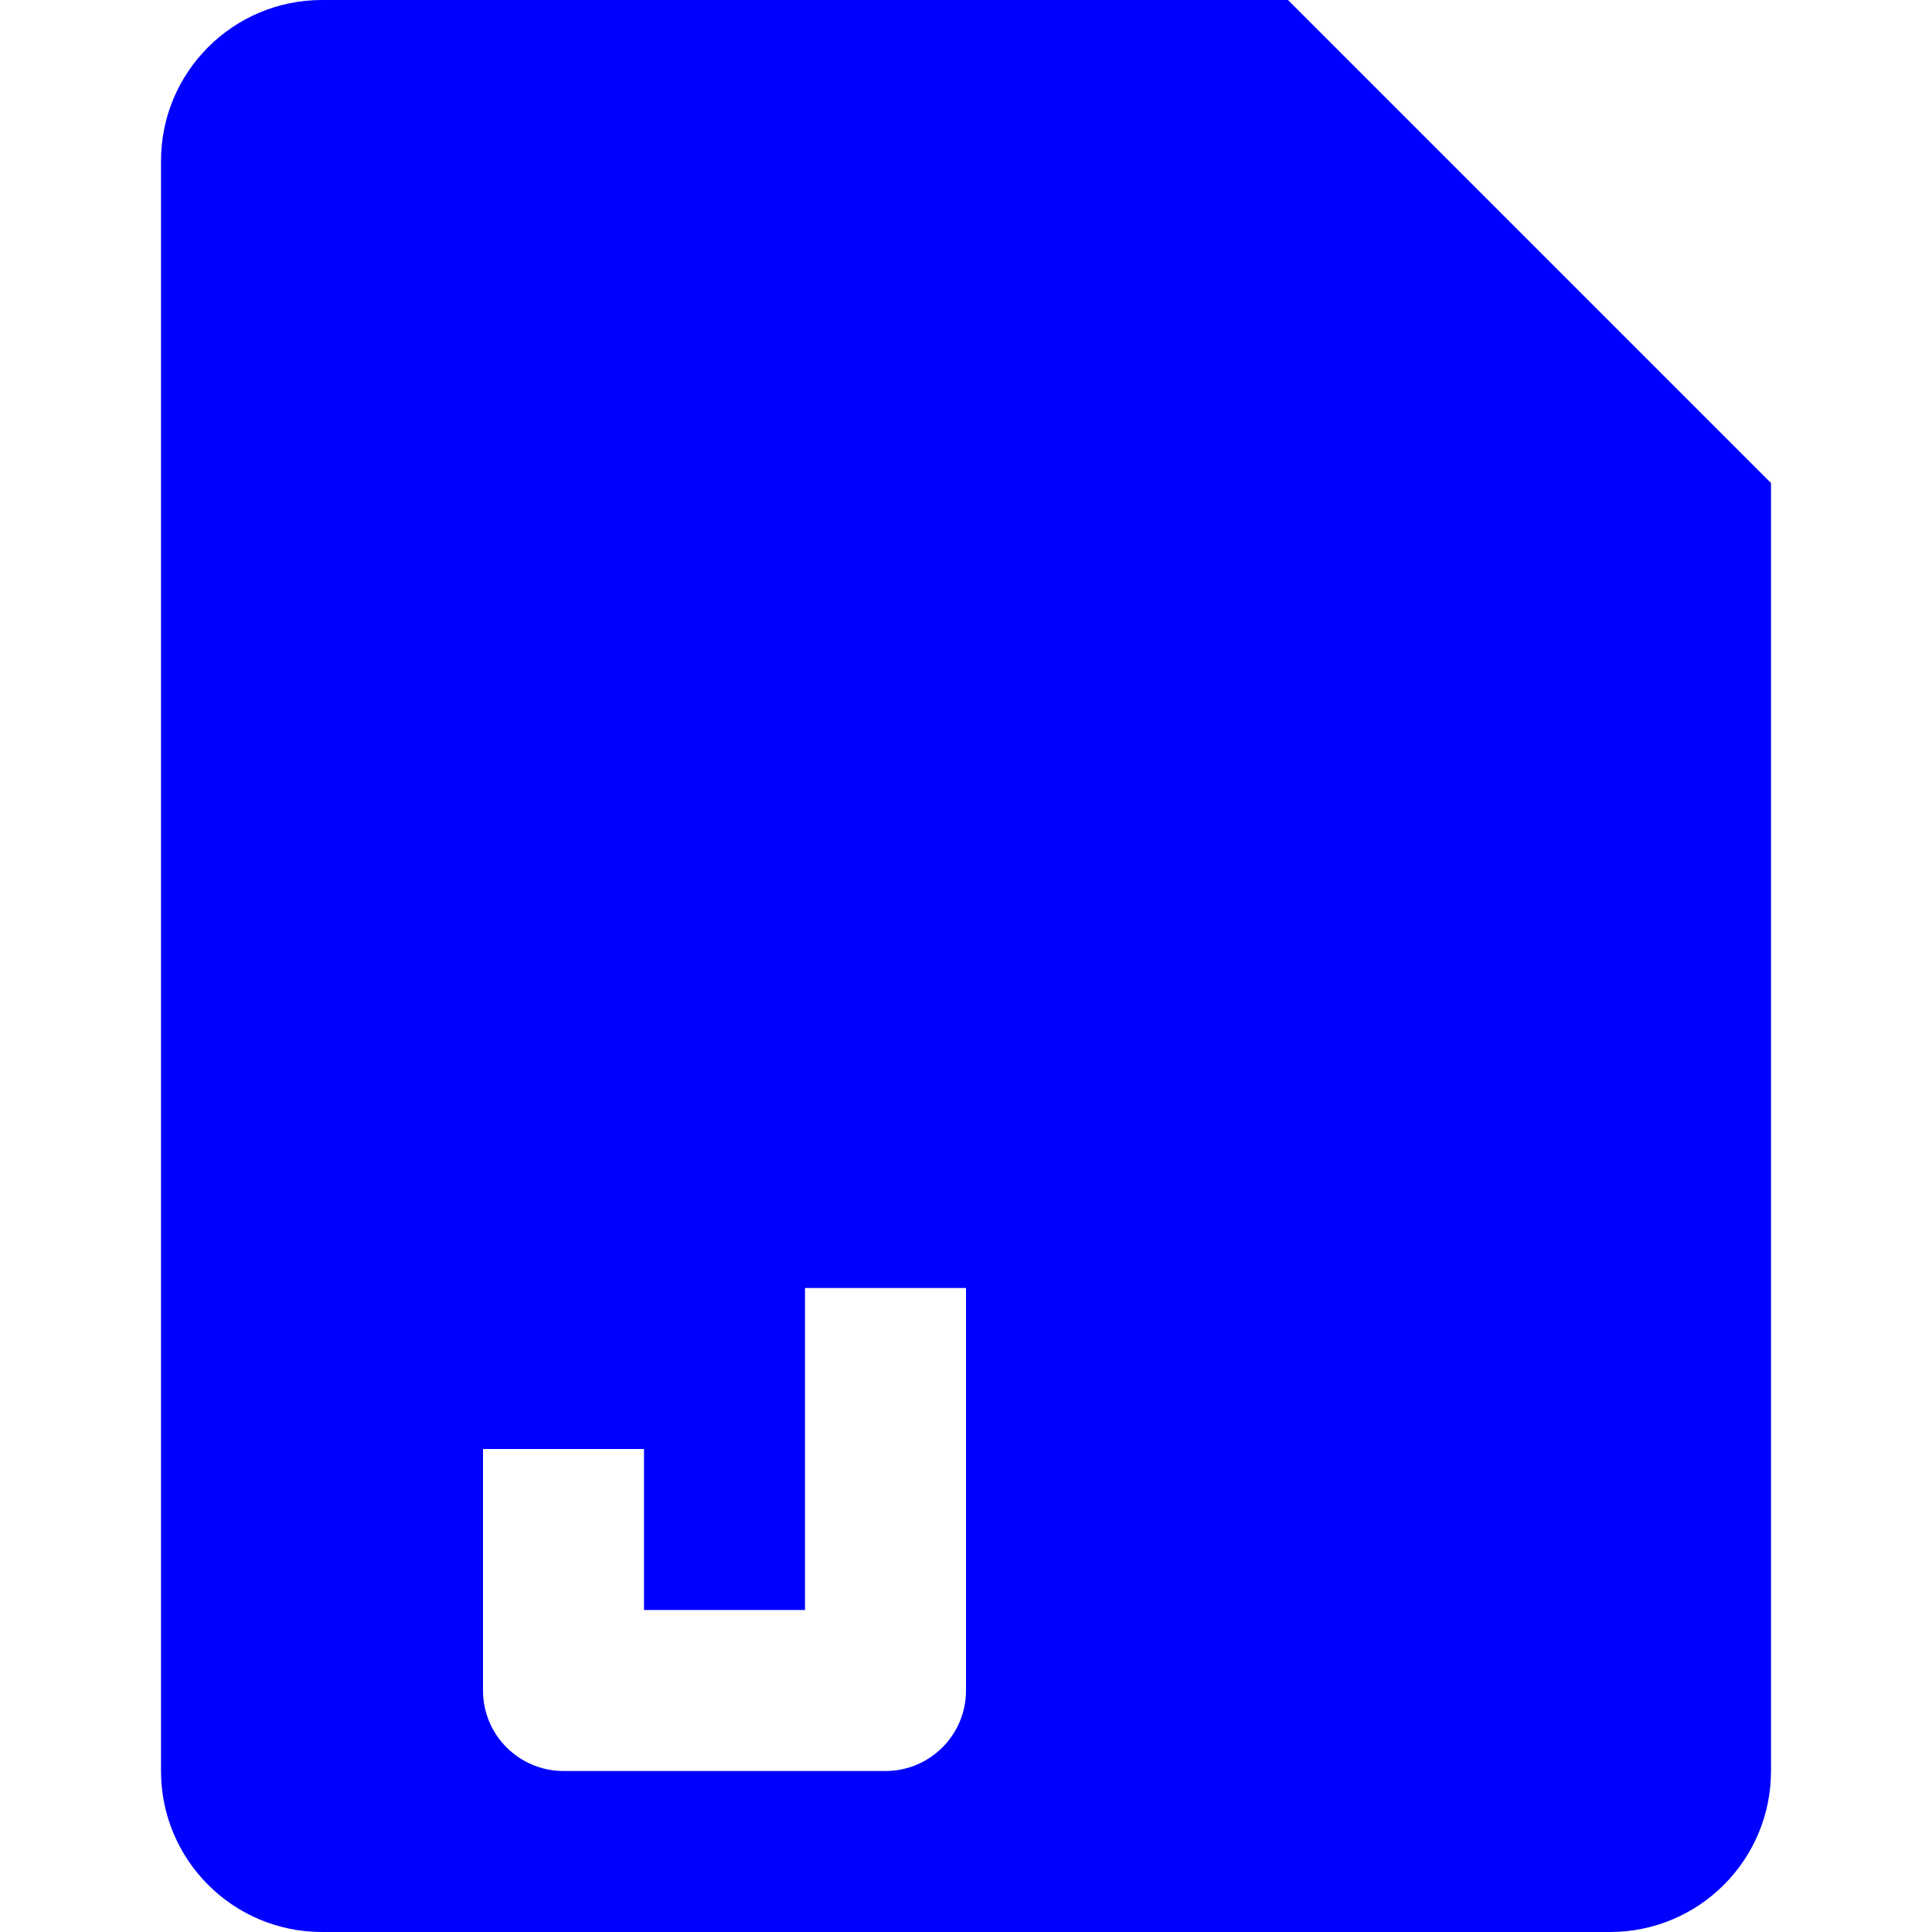 <svg width="24" height="24" viewBox="0 0 24 24" fill="none" xmlns="http://www.w3.org/2000/svg">
<path fillRule="evenodd" clipRule="evenodd" d="M2 2C2 0.895 2.895 0 4 0H16L22 6V22C22 23.105 21.105 24 20 24H4C2.895 24 2 23.105 2 22V2ZM16 2L20 6H16V2ZM9 4H6V2H9V4ZM9 6V4H12V6H9ZM9 8H6V6H9V8ZM9 10V8H12V10H9ZM9 12H6V10H9V12ZM9 14V12H12V14H9ZM9 14V16H6V14H9ZM12 16H10V20H8V18H6V21C6 21.552 6.448 22 7 22H11C11.552 22 12 21.552 12 21V16Z" fill="#0000FF"/>
</svg>
